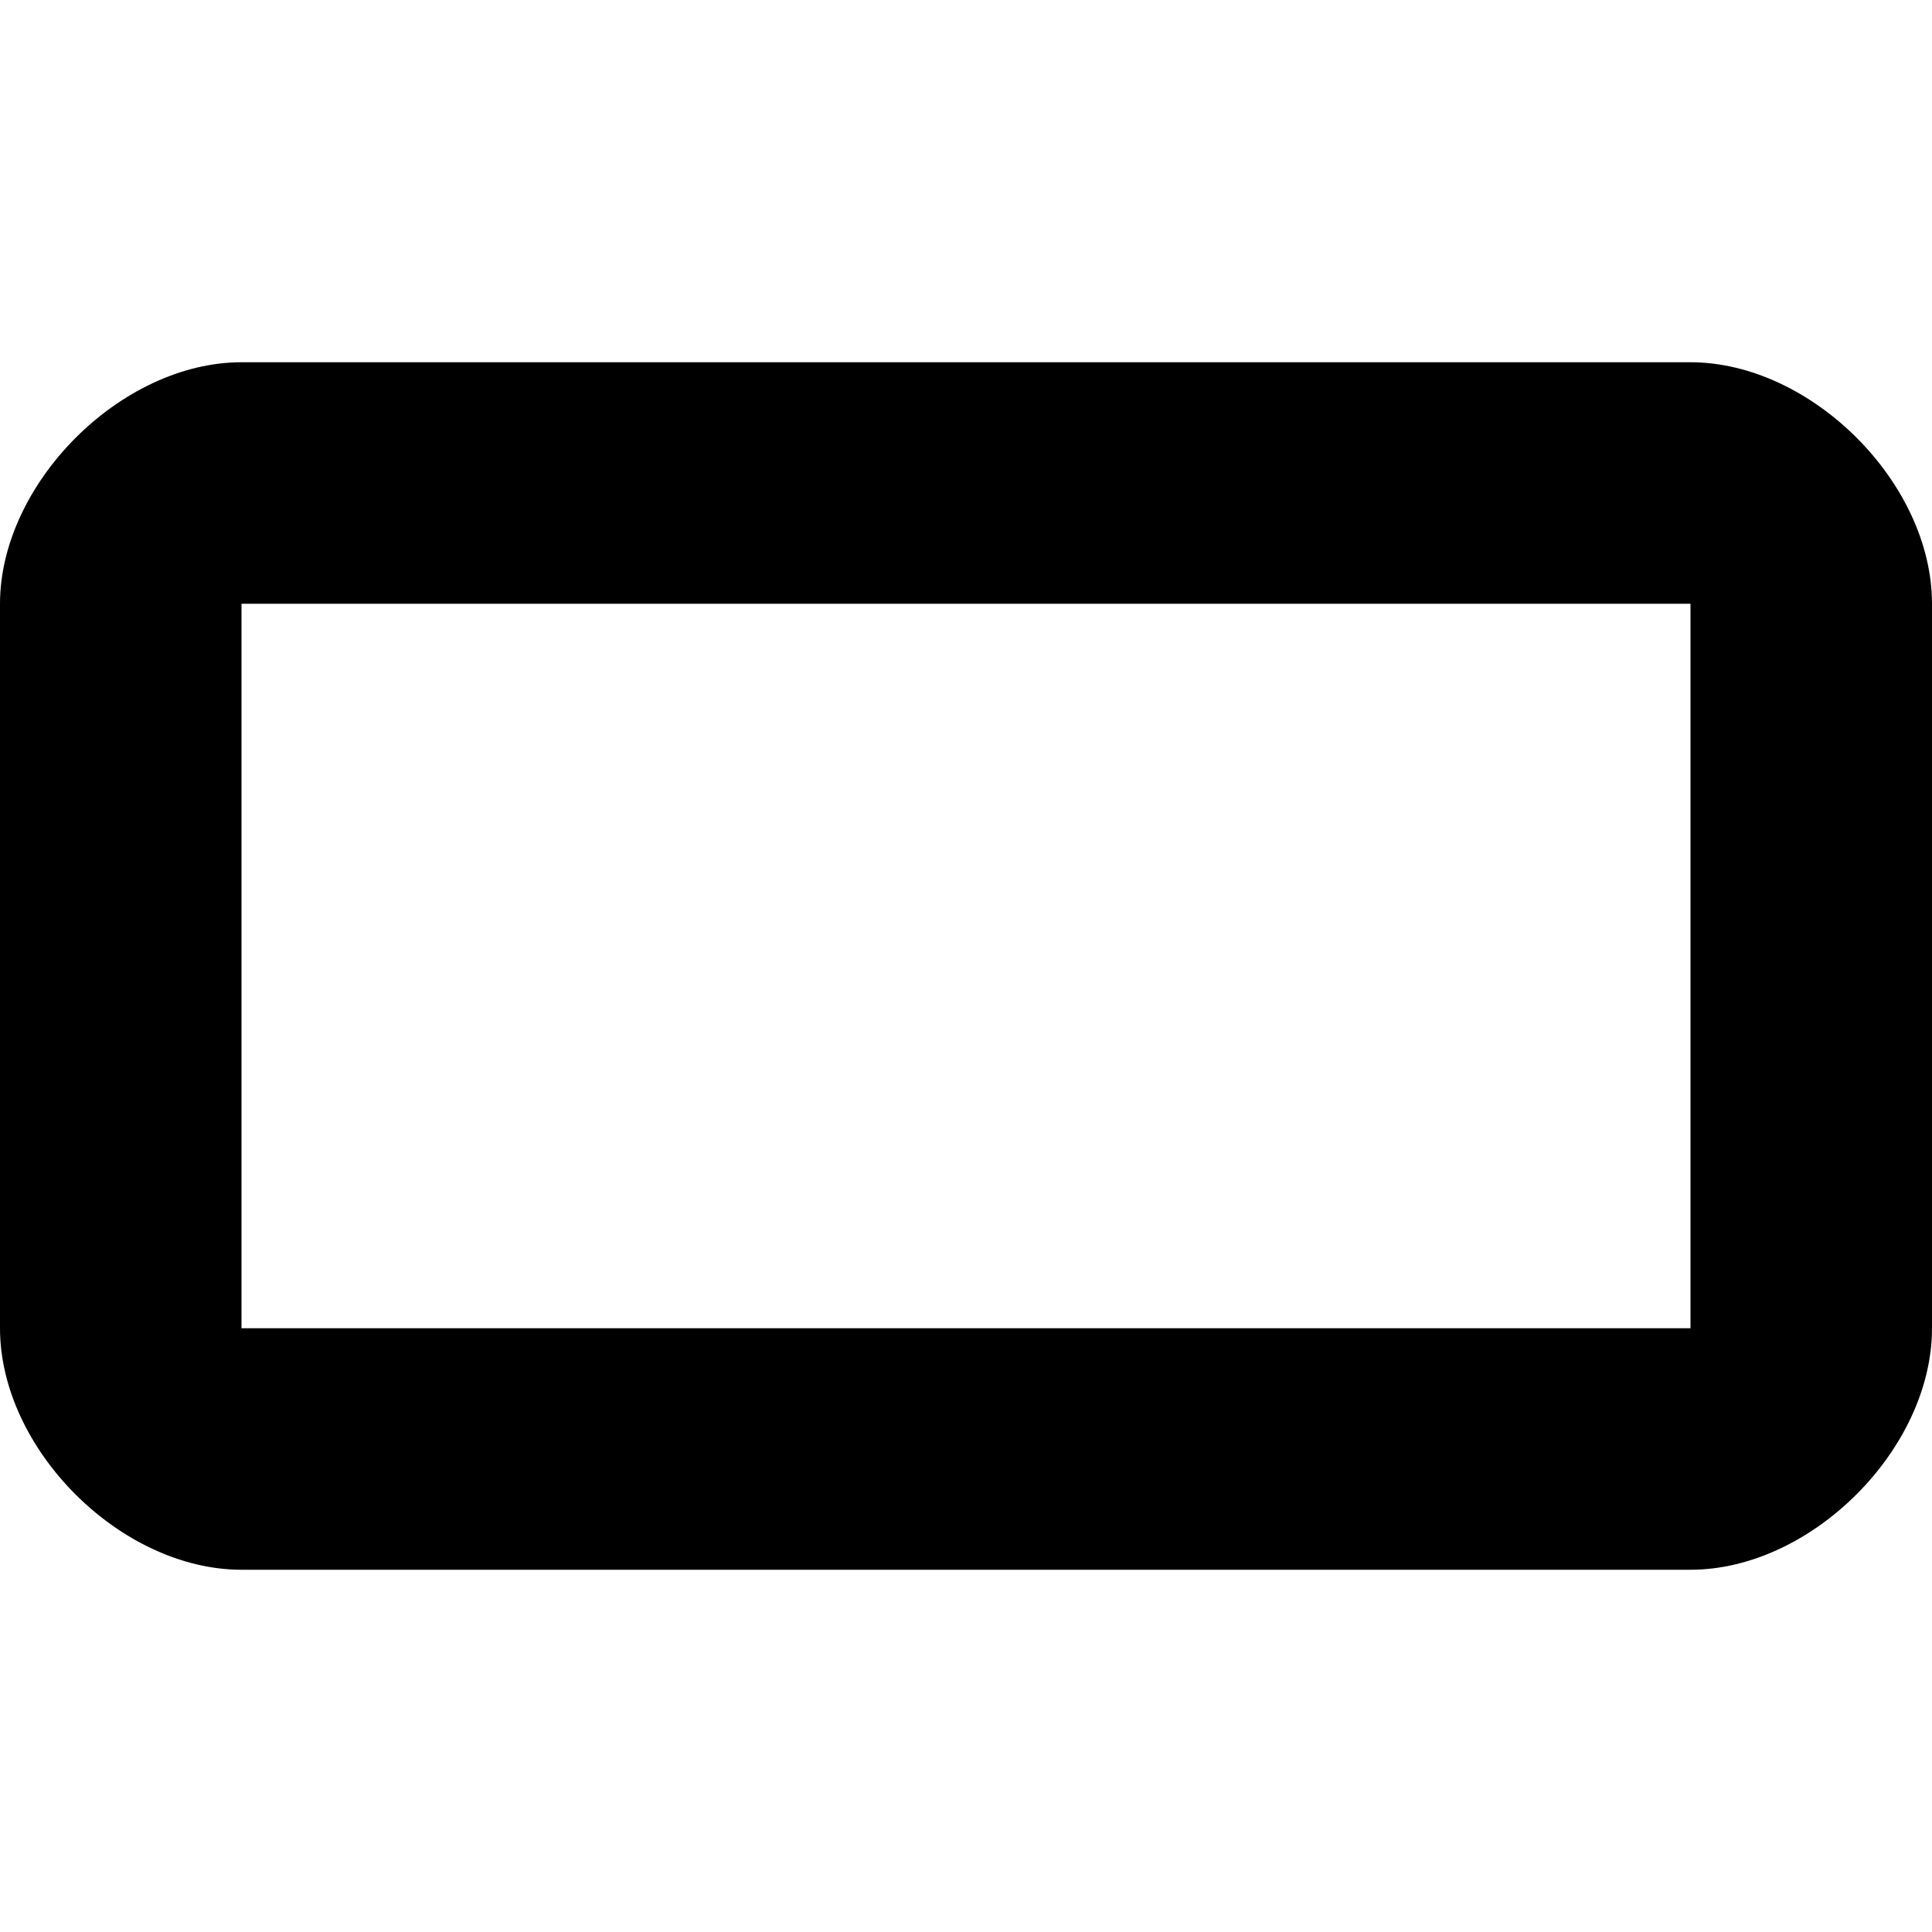 <!--
* SPDX-FileCopyrightText: (c) 2020 Liferay, Inc. https://liferay.com
* SPDX-FileCopyrightText: (c) 2020 Contributors to the project Clay <https://github.com/liferay/clay/graphs/contributors>
*
* SPDX-License-Identifier: BSD-3-Clause
-->
<svg xmlns="http://www.w3.org/2000/svg" viewBox="0 0 512 512">
	<path class="lexicon-icon-outline" d="M448,416H64c-32,0-64-31.93-64-64V160c0.02-31.85,32.02-64,64-64h384c32,0.02,64,31.93,64,64v192C512,384.03,480.02,416,448,416z M64,160V352h384V160H64z"/>
</svg>
